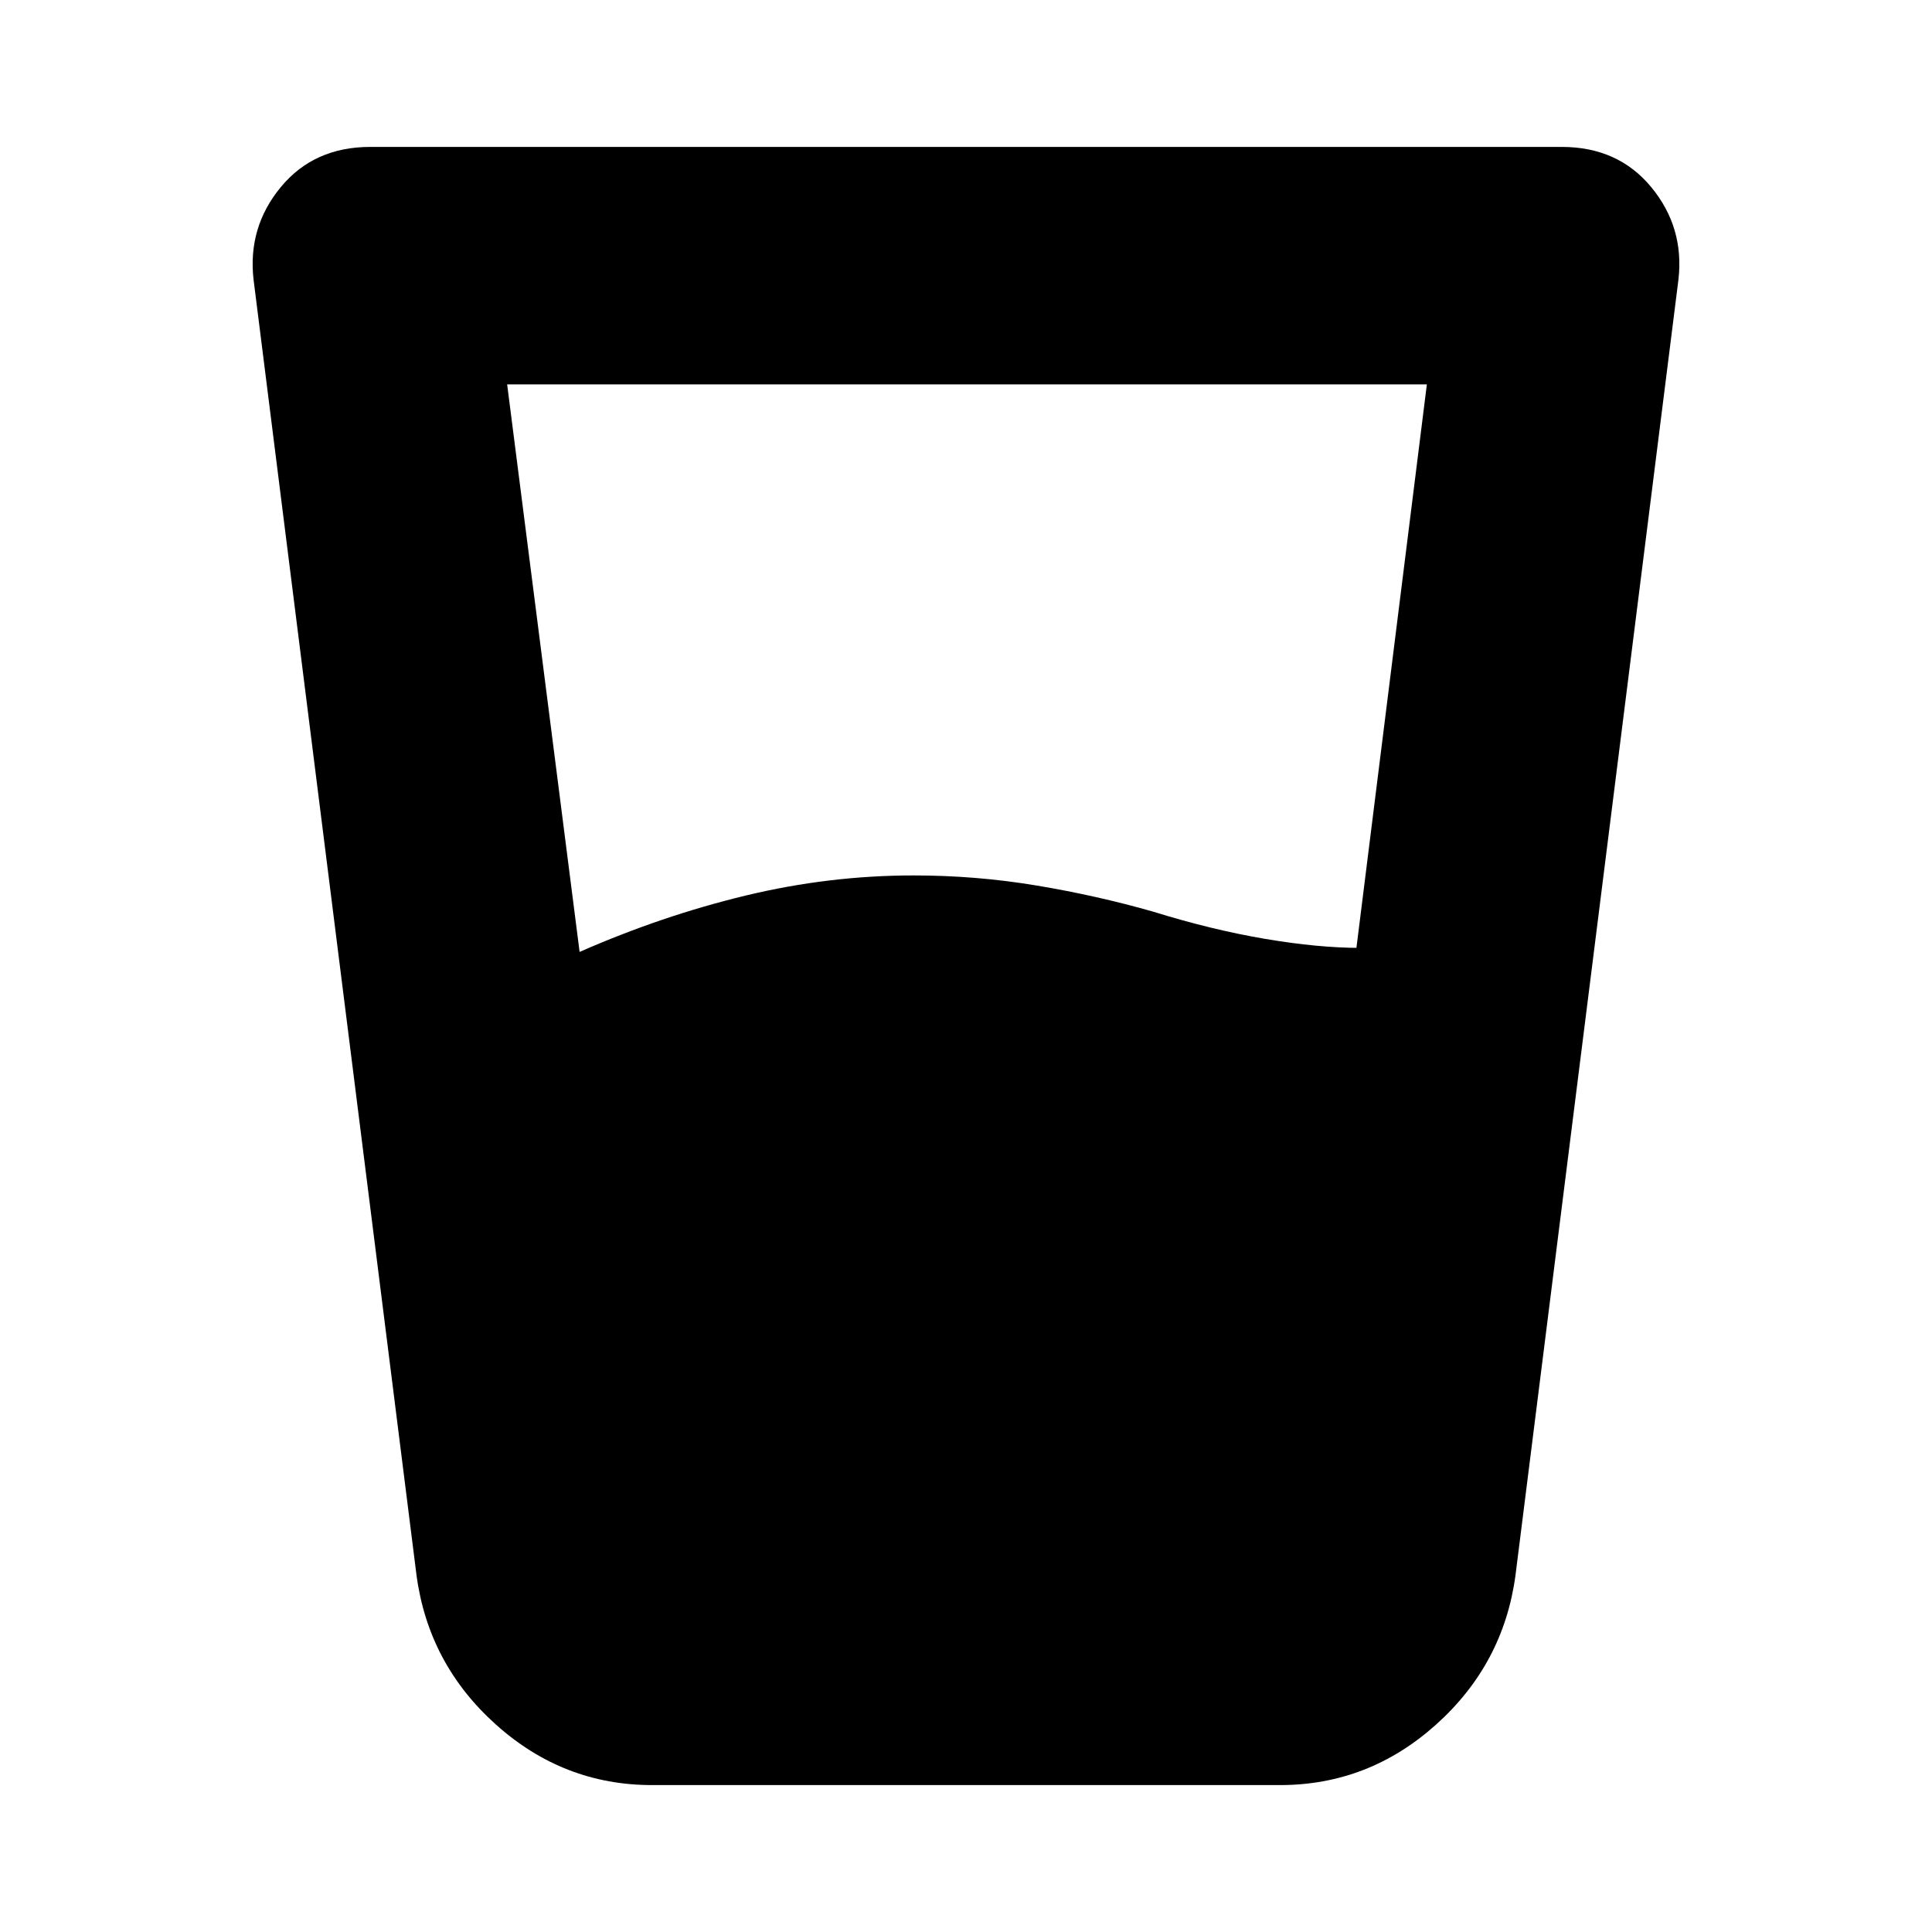 <svg xmlns="http://www.w3.org/2000/svg" height="20" viewBox="0 96 960 960" width="20"><path d="M288 569q41-18 82.5-28t83.5-10q31 0 61 5t58 13q29 9 55.5 13.5T676 567h-2l35-280H252l36 282Zm36 414q-44 0-77.5-30T207 879l-81-644q-3-26 13.5-46t44.5-20h592q28 0 44.5 20t13.5 46l-81 644q-6 44-39.5 74T636 983H324Z"/></svg>